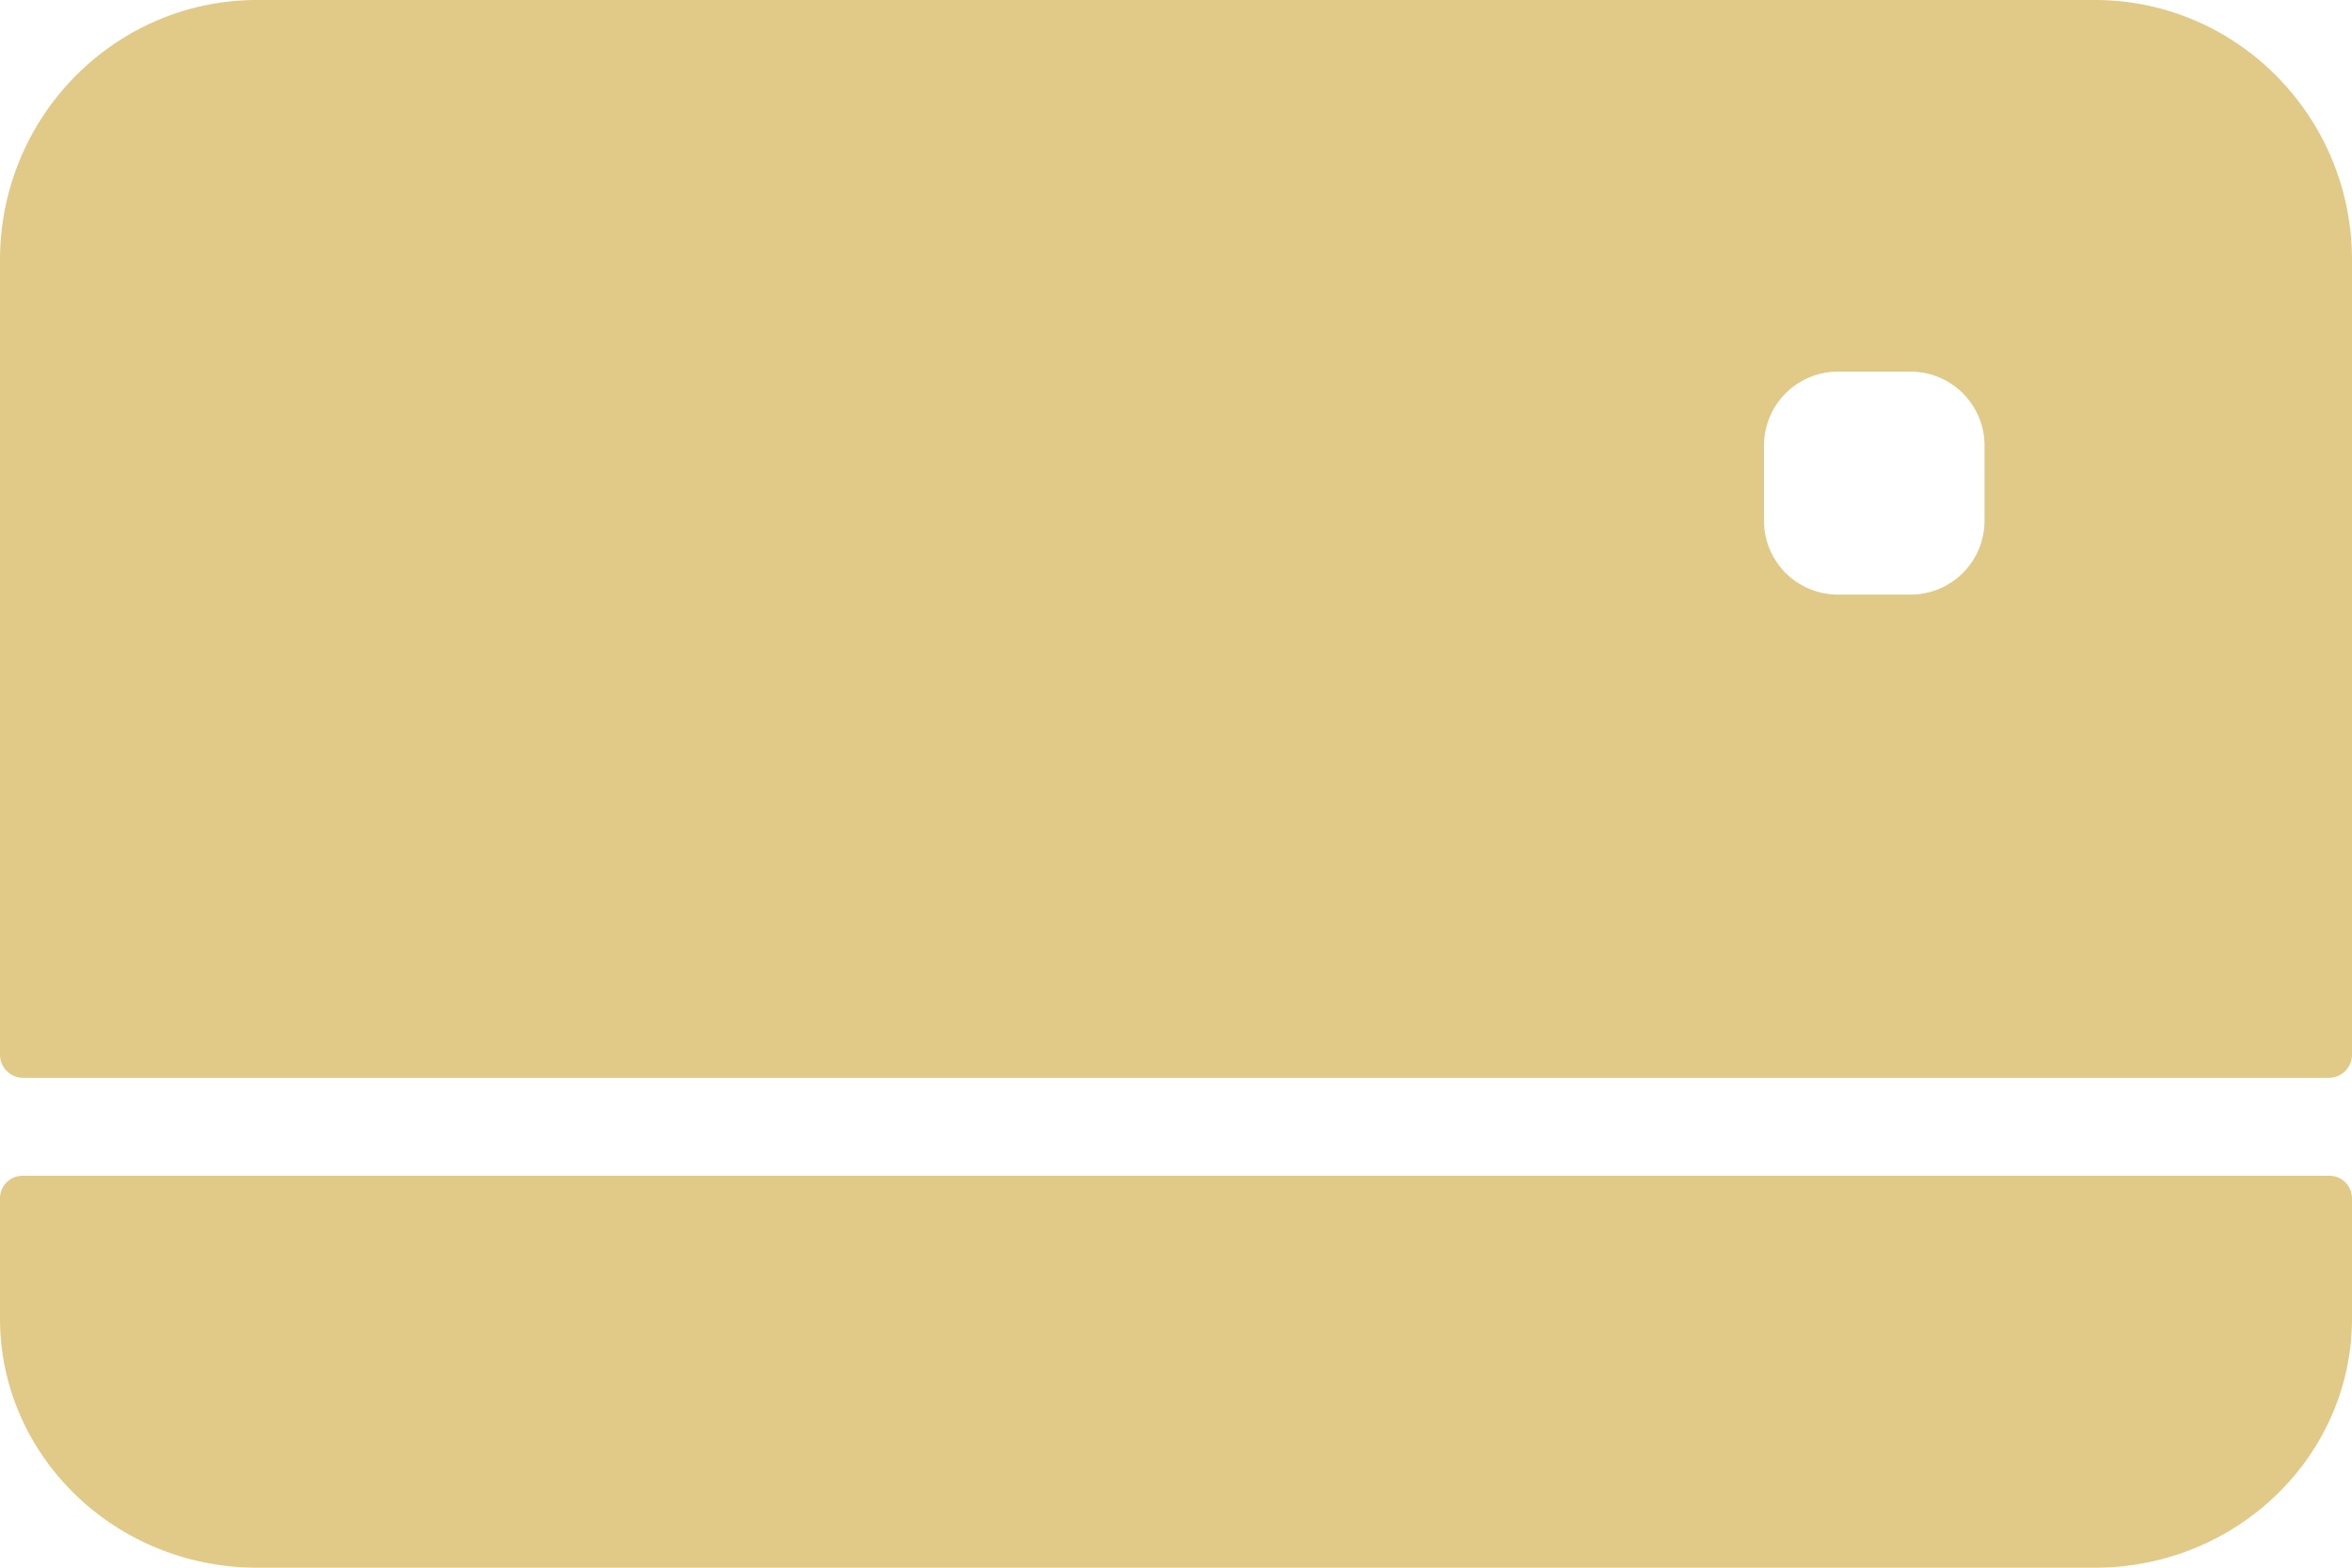 <svg width="21" height="14" fill="none" xmlns="http://www.w3.org/2000/svg"><path d="M0 10.699v1.074C0 13.003 1.028 14 2.297 14h16.406C19.972 14 21 13.003 21 11.773v-1.074a.202.202 0 00-.205-.199H.205a.202.202 0 00-.205.199zm21-1.281V2.323C21 1.04 19.972 0 18.703 0H2.297C1.028 0 0 1.04 0 2.323v7.095c0 .114.092.207.205.207h20.59A.206.206 0 0021 9.418zm-5.25-5.435a.66.66 0 01.656-.664h.657a.66.66 0 01.656.664v.664a.66.66 0 01-.657.663h-.656a.66.66 0 01-.656-.663v-.664z" fill="#E1C988"/></svg>